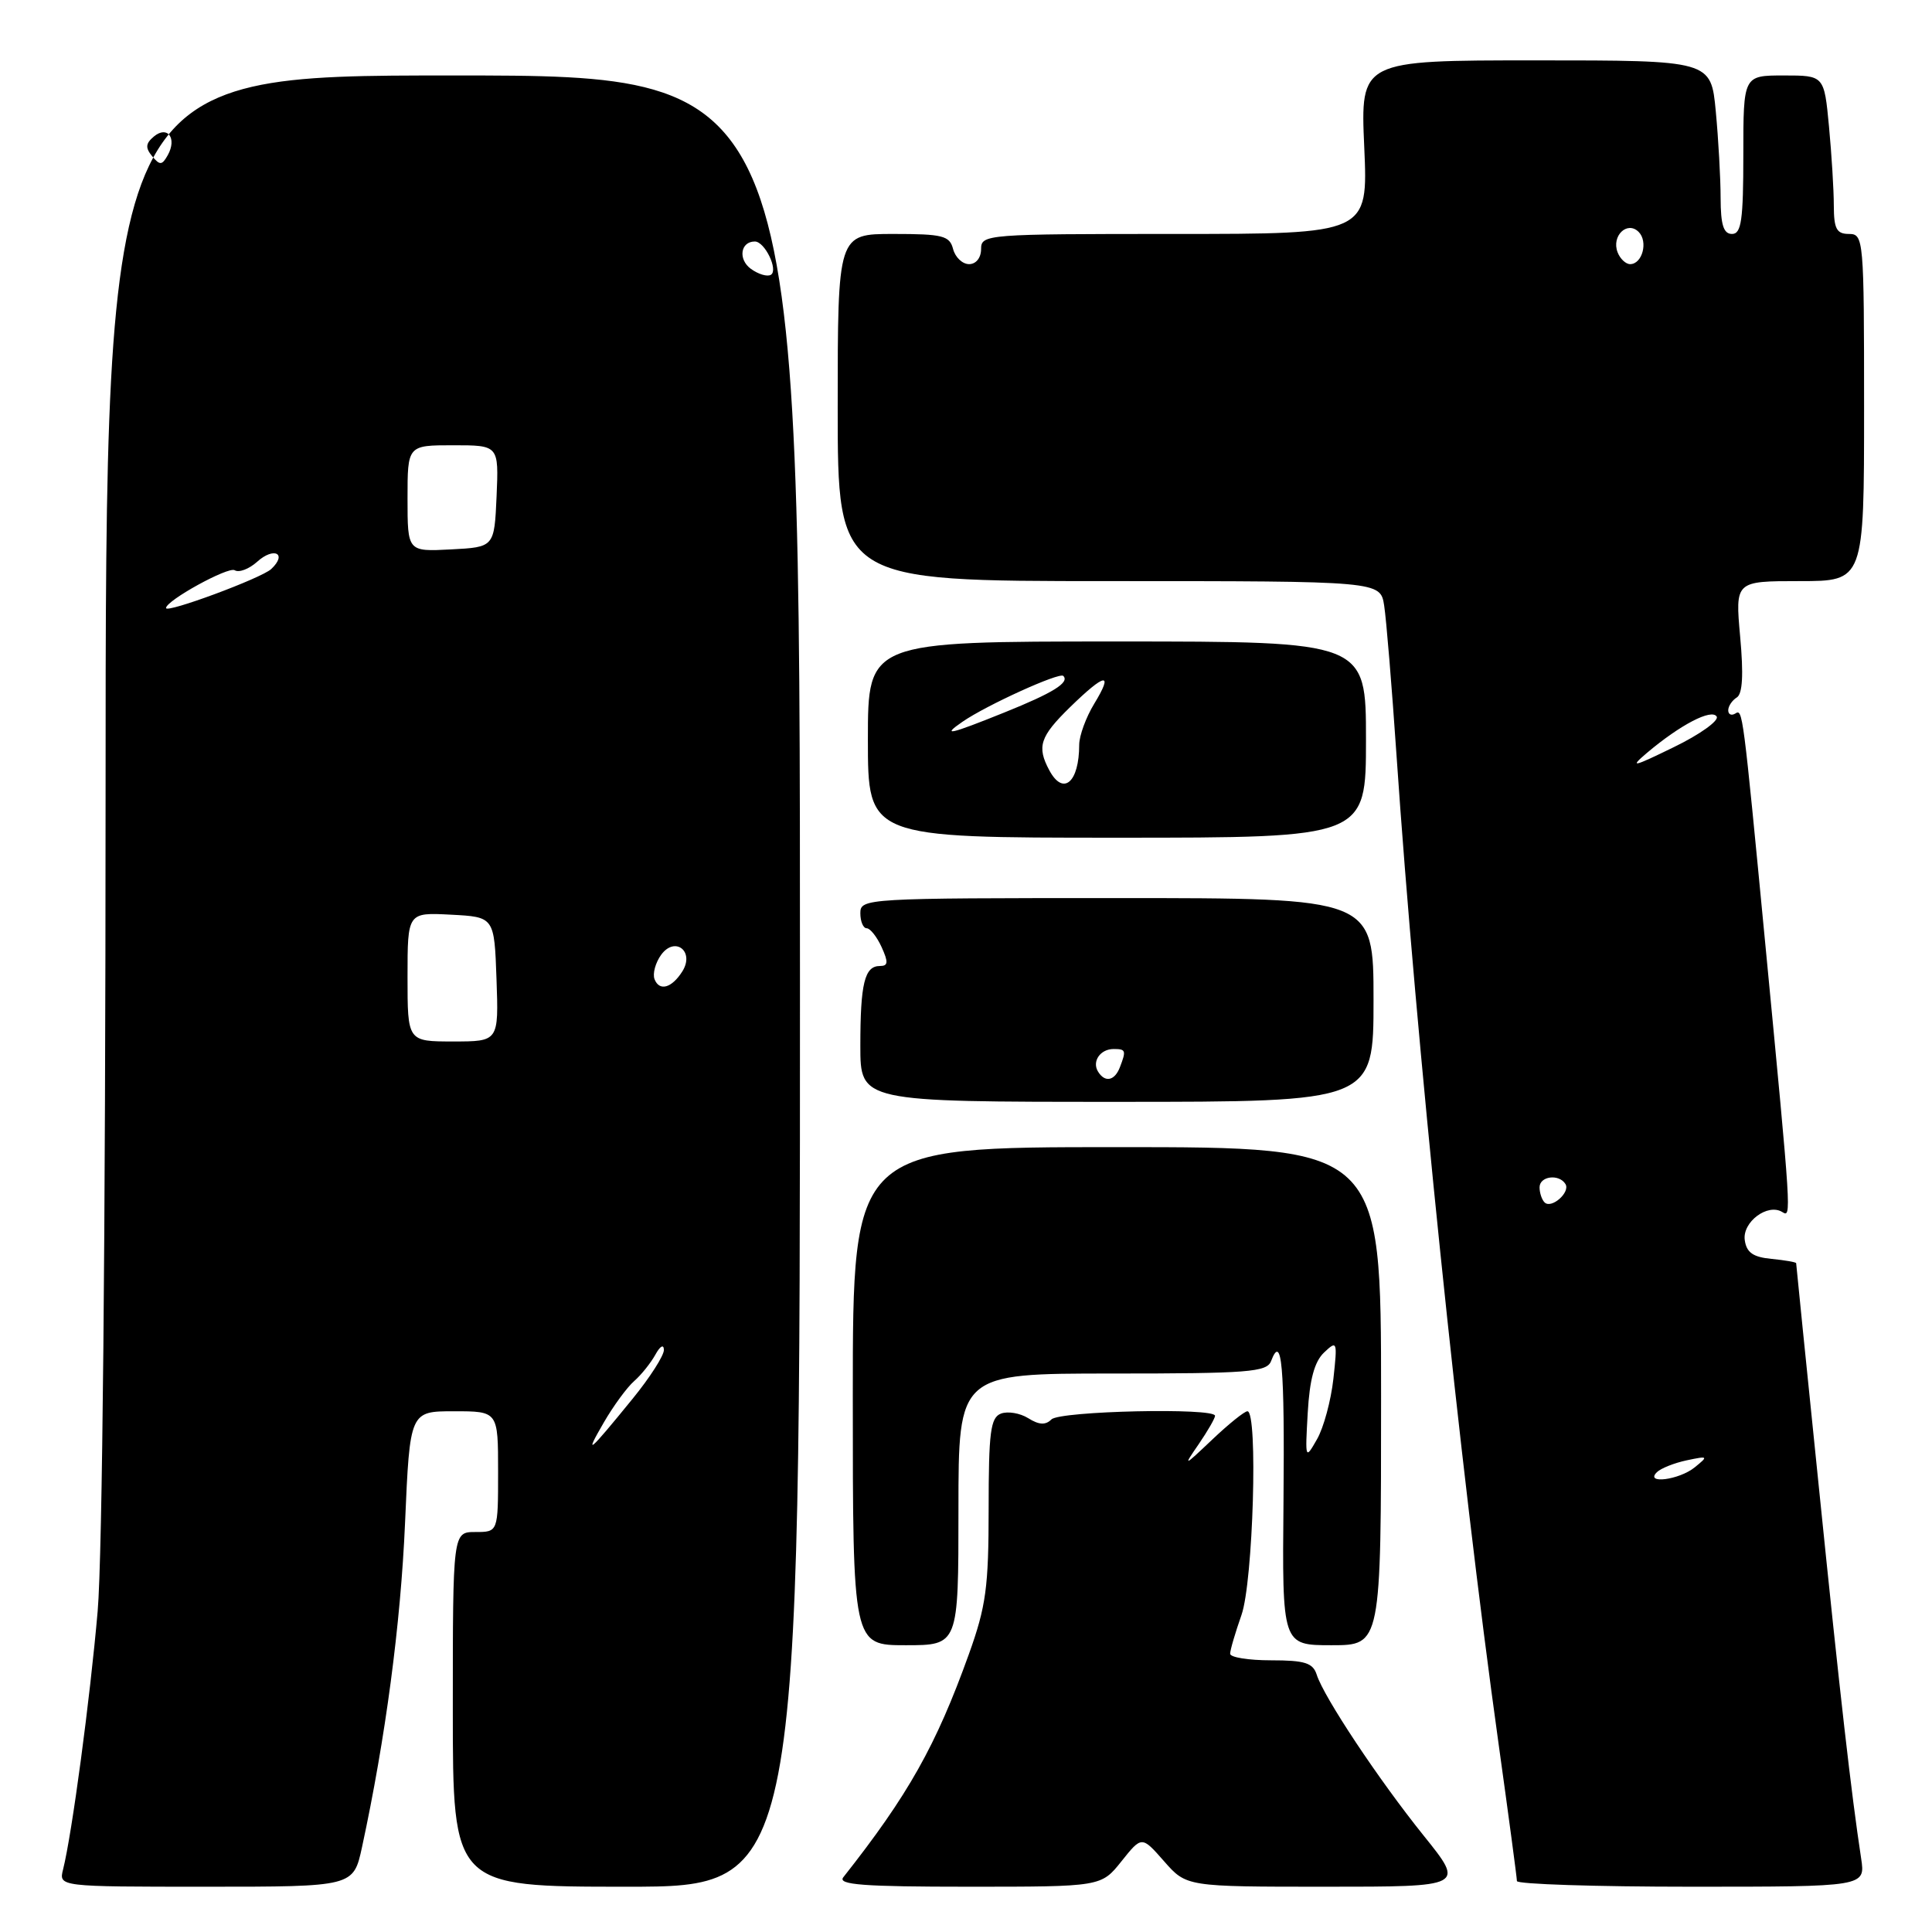 <?xml version="1.0" encoding="UTF-8" standalone="no"?>
<!DOCTYPE svg PUBLIC "-//W3C//DTD SVG 1.1//EN" "http://www.w3.org/Graphics/SVG/1.1/DTD/svg11.dtd" >
<svg xmlns="http://www.w3.org/2000/svg" xmlns:xlink="http://www.w3.org/1999/xlink" version="1.1" viewBox="0 0 256 256">
 <g >
 <path fill="currentColor"
d=" M 47.97 244.75 C 51.08 230.36 53.09 215.20 53.67 201.81 C 54.31 187.00 54.31 187.00 60.16 187.00 C 66.00 187.00 66.00 187.00 66.00 195.00 C 66.00 203.00 66.00 203.00 63.00 203.00 C 60.00 203.00 60.00 203.00 60.00 226.50 C 60.00 250.00 60.00 250.00 83.00 250.00 C 106.00 250.00 106.00 250.00 106.00 130.00 C 106.00 10.00 106.00 10.00 60.00 10.00 C 14.00 10.00 14.00 10.00 13.99 105.75 C 13.98 163.55 13.57 206.26 12.94 213.50 C 11.93 225.13 9.54 243.00 8.36 247.70 C 7.78 250.00 7.78 250.00 27.31 250.00 C 46.83 250.00 46.83 250.00 47.97 244.75 Z  M 148.60 246.63 C 151.29 243.26 151.29 243.26 154.25 246.63 C 157.21 250.00 157.21 250.00 175.65 250.00 C 194.09 250.00 194.09 250.00 188.66 243.25 C 182.69 235.83 175.41 224.87 174.47 221.90 C 173.97 220.34 172.89 220.00 168.43 220.00 C 165.44 220.00 163.00 219.61 163.00 219.13 C 163.00 218.64 163.68 216.34 164.50 214.00 C 166.05 209.62 166.71 187.00 165.29 187.00 C 164.90 187.00 162.80 188.69 160.63 190.75 C 156.80 194.38 156.74 194.40 158.84 191.35 C 160.03 189.61 161.00 187.92 161.00 187.60 C 161.00 186.50 140.44 186.96 139.32 188.08 C 138.54 188.86 137.67 188.81 136.25 187.92 C 135.16 187.24 133.53 186.97 132.63 187.31 C 131.25 187.84 131.00 189.76 131.00 199.91 C 131.00 210.31 130.66 212.84 128.38 219.19 C 124.03 231.30 120.34 237.86 111.74 248.75 C 110.96 249.74 114.41 250.00 128.33 250.00 C 145.91 250.00 145.91 250.00 148.60 246.63 Z  M 246.61 246.25 C 245.30 237.63 243.84 224.87 241.01 197.07 C 239.35 180.88 238.00 167.52 238.00 167.38 C 238.00 167.24 236.54 166.99 234.75 166.81 C 232.29 166.58 231.42 165.97 231.19 164.32 C 230.85 161.93 234.23 159.40 236.16 160.60 C 237.39 161.36 237.39 161.37 233.95 125.50 C 230.92 93.92 230.92 93.93 229.93 94.55 C 229.42 94.86 229.00 94.67 229.00 94.12 C 229.00 93.57 229.51 92.81 230.13 92.42 C 230.90 91.95 231.04 89.40 230.58 84.36 C 229.92 77.00 229.92 77.00 238.46 77.00 C 247.00 77.00 247.00 77.00 247.00 54.00 C 247.00 31.67 246.94 31.00 245.00 31.00 C 243.36 31.00 243.00 30.33 242.99 27.25 C 242.99 25.19 242.70 20.46 242.35 16.75 C 241.71 10.00 241.71 10.00 236.36 10.00 C 231.00 10.00 231.00 10.00 231.00 20.50 C 231.00 29.17 230.74 31.00 229.50 31.00 C 228.38 31.00 228.00 29.80 227.99 26.25 C 227.99 23.64 227.70 18.46 227.35 14.75 C 226.71 8.00 226.71 8.00 203.49 8.00 C 180.26 8.00 180.26 8.00 180.77 19.50 C 181.28 31.00 181.28 31.00 155.64 31.00 C 130.67 31.00 130.00 31.05 130.00 33.00 C 130.00 34.16 129.33 35.00 128.41 35.00 C 127.53 35.00 126.58 34.10 126.29 33.00 C 125.83 31.23 124.93 31.00 118.38 31.00 C 111.00 31.00 111.00 31.00 111.00 54.00 C 111.00 77.00 111.00 77.00 146.95 77.00 C 182.91 77.00 182.91 77.00 183.41 80.25 C 183.69 82.04 184.42 90.92 185.04 100.00 C 187.60 137.69 193.45 194.40 198.56 231.00 C 199.90 240.62 201.00 248.84 201.00 249.25 C 201.00 249.66 211.39 250.00 224.09 250.00 C 247.18 250.00 247.18 250.00 246.61 246.25 Z  M 127.00 200.00 C 127.00 182.00 127.00 182.00 147.39 182.00 C 165.39 182.00 167.86 181.81 168.42 180.36 C 169.85 176.61 170.23 180.89 170.07 198.95 C 169.89 218.00 169.89 218.00 176.44 218.00 C 183.00 218.00 183.00 218.00 183.00 185.00 C 183.00 152.00 183.00 152.00 148.00 152.00 C 113.00 152.00 113.00 152.00 113.00 185.00 C 113.00 218.00 113.00 218.00 120.00 218.00 C 127.00 218.00 127.00 218.00 127.00 200.00 Z  M 182.00 132.50 C 182.00 119.00 182.00 119.00 148.00 119.00 C 114.67 119.00 114.00 119.04 114.00 121.00 C 114.00 122.10 114.38 123.00 114.84 123.00 C 115.30 123.00 116.19 124.12 116.82 125.50 C 117.73 127.51 117.69 128.00 116.59 128.00 C 114.56 128.00 114.00 130.31 114.00 138.58 C 114.00 146.00 114.00 146.00 148.00 146.00 C 182.00 146.00 182.00 146.00 182.00 132.50 Z  M 181.00 98.00 C 181.00 85.00 181.00 85.00 148.00 85.00 C 115.00 85.00 115.00 85.00 115.00 98.00 C 115.00 111.00 115.00 111.00 148.00 111.00 C 181.00 111.00 181.00 111.00 181.00 98.00 Z  M 80.00 188.50 C 81.27 186.30 83.09 183.82 84.03 183.00 C 84.97 182.18 86.23 180.60 86.84 179.50 C 87.47 178.35 87.95 178.08 87.97 178.86 C 87.99 179.61 86.12 182.53 83.81 185.36 C 77.93 192.58 77.36 193.05 80.00 188.50 Z  M 54.00 129.45 C 54.00 120.90 54.00 120.90 59.75 121.20 C 65.50 121.50 65.50 121.50 65.79 129.75 C 66.08 138.00 66.08 138.00 60.04 138.00 C 54.00 138.00 54.00 138.00 54.00 129.45 Z  M 86.73 129.75 C 86.45 129.02 86.85 127.56 87.61 126.51 C 89.45 124.00 92.08 126.07 90.41 128.72 C 89.01 130.93 87.37 131.39 86.73 129.75 Z  M 22.00 80.57 C 22.00 79.58 30.25 75.04 31.10 75.56 C 31.66 75.91 33.00 75.40 34.07 74.44 C 36.30 72.42 38.12 73.35 35.94 75.40 C 34.65 76.61 22.00 81.30 22.00 80.57 Z  M 54.00 66.05 C 54.00 59.00 54.00 59.00 60.05 59.00 C 66.09 59.00 66.09 59.00 65.80 65.75 C 65.50 72.50 65.50 72.50 59.75 72.80 C 54.00 73.10 54.00 73.10 54.00 66.05 Z  M 99.49 35.62 C 97.77 34.36 98.12 32.00 100.02 32.00 C 101.34 32.00 103.16 35.78 102.15 36.41 C 101.68 36.70 100.48 36.34 99.49 35.62 Z  M 20.16 20.70 C 19.24 19.58 19.29 19.01 20.40 18.08 C 22.20 16.59 23.48 18.32 22.23 20.56 C 21.47 21.91 21.19 21.93 20.16 20.70 Z  M 219.55 195.07 C 220.07 194.56 221.85 193.85 223.50 193.50 C 226.35 192.90 226.40 192.94 224.56 194.43 C 222.49 196.11 217.89 196.69 219.55 195.07 Z  M 204.66 159.32 C 204.30 158.96 204.00 158.07 204.00 157.33 C 204.00 155.84 206.58 155.51 207.43 156.89 C 208.11 157.99 205.56 160.23 204.66 159.32 Z  M 218.23 99.76 C 222.65 96.03 226.80 93.87 227.47 94.95 C 227.80 95.49 225.25 97.32 221.79 99.00 C 216.34 101.66 215.87 101.77 218.23 99.76 Z  M 214.34 33.43 C 213.50 31.26 215.62 29.22 217.13 30.73 C 218.41 32.01 217.62 35.00 216.00 35.00 C 215.42 35.00 214.67 34.29 214.34 33.43 Z  M 173.28 187.22 C 173.53 182.80 174.17 180.43 175.44 179.22 C 177.18 177.57 177.23 177.71 176.68 182.71 C 176.36 185.58 175.39 189.18 174.51 190.71 C 172.95 193.45 172.93 193.39 173.28 187.22 Z  M 145.50 142.00 C 144.66 140.65 145.79 139.00 147.56 139.00 C 149.18 139.00 149.25 139.19 148.39 141.42 C 147.70 143.22 146.41 143.48 145.50 142.00 Z  M 139.04 102.07 C 137.36 98.93 137.79 97.61 141.79 93.70 C 146.47 89.14 147.59 88.98 144.99 93.25 C 143.90 95.04 143.01 97.48 143.00 98.67 C 143.00 103.69 140.88 105.50 139.04 102.07 Z  M 127.53 95.64 C 130.71 93.44 140.38 89.05 140.89 89.56 C 141.76 90.43 139.55 91.81 133.08 94.41 C 125.80 97.34 124.70 97.59 127.53 95.64 Z "/>
</g>
</svg>